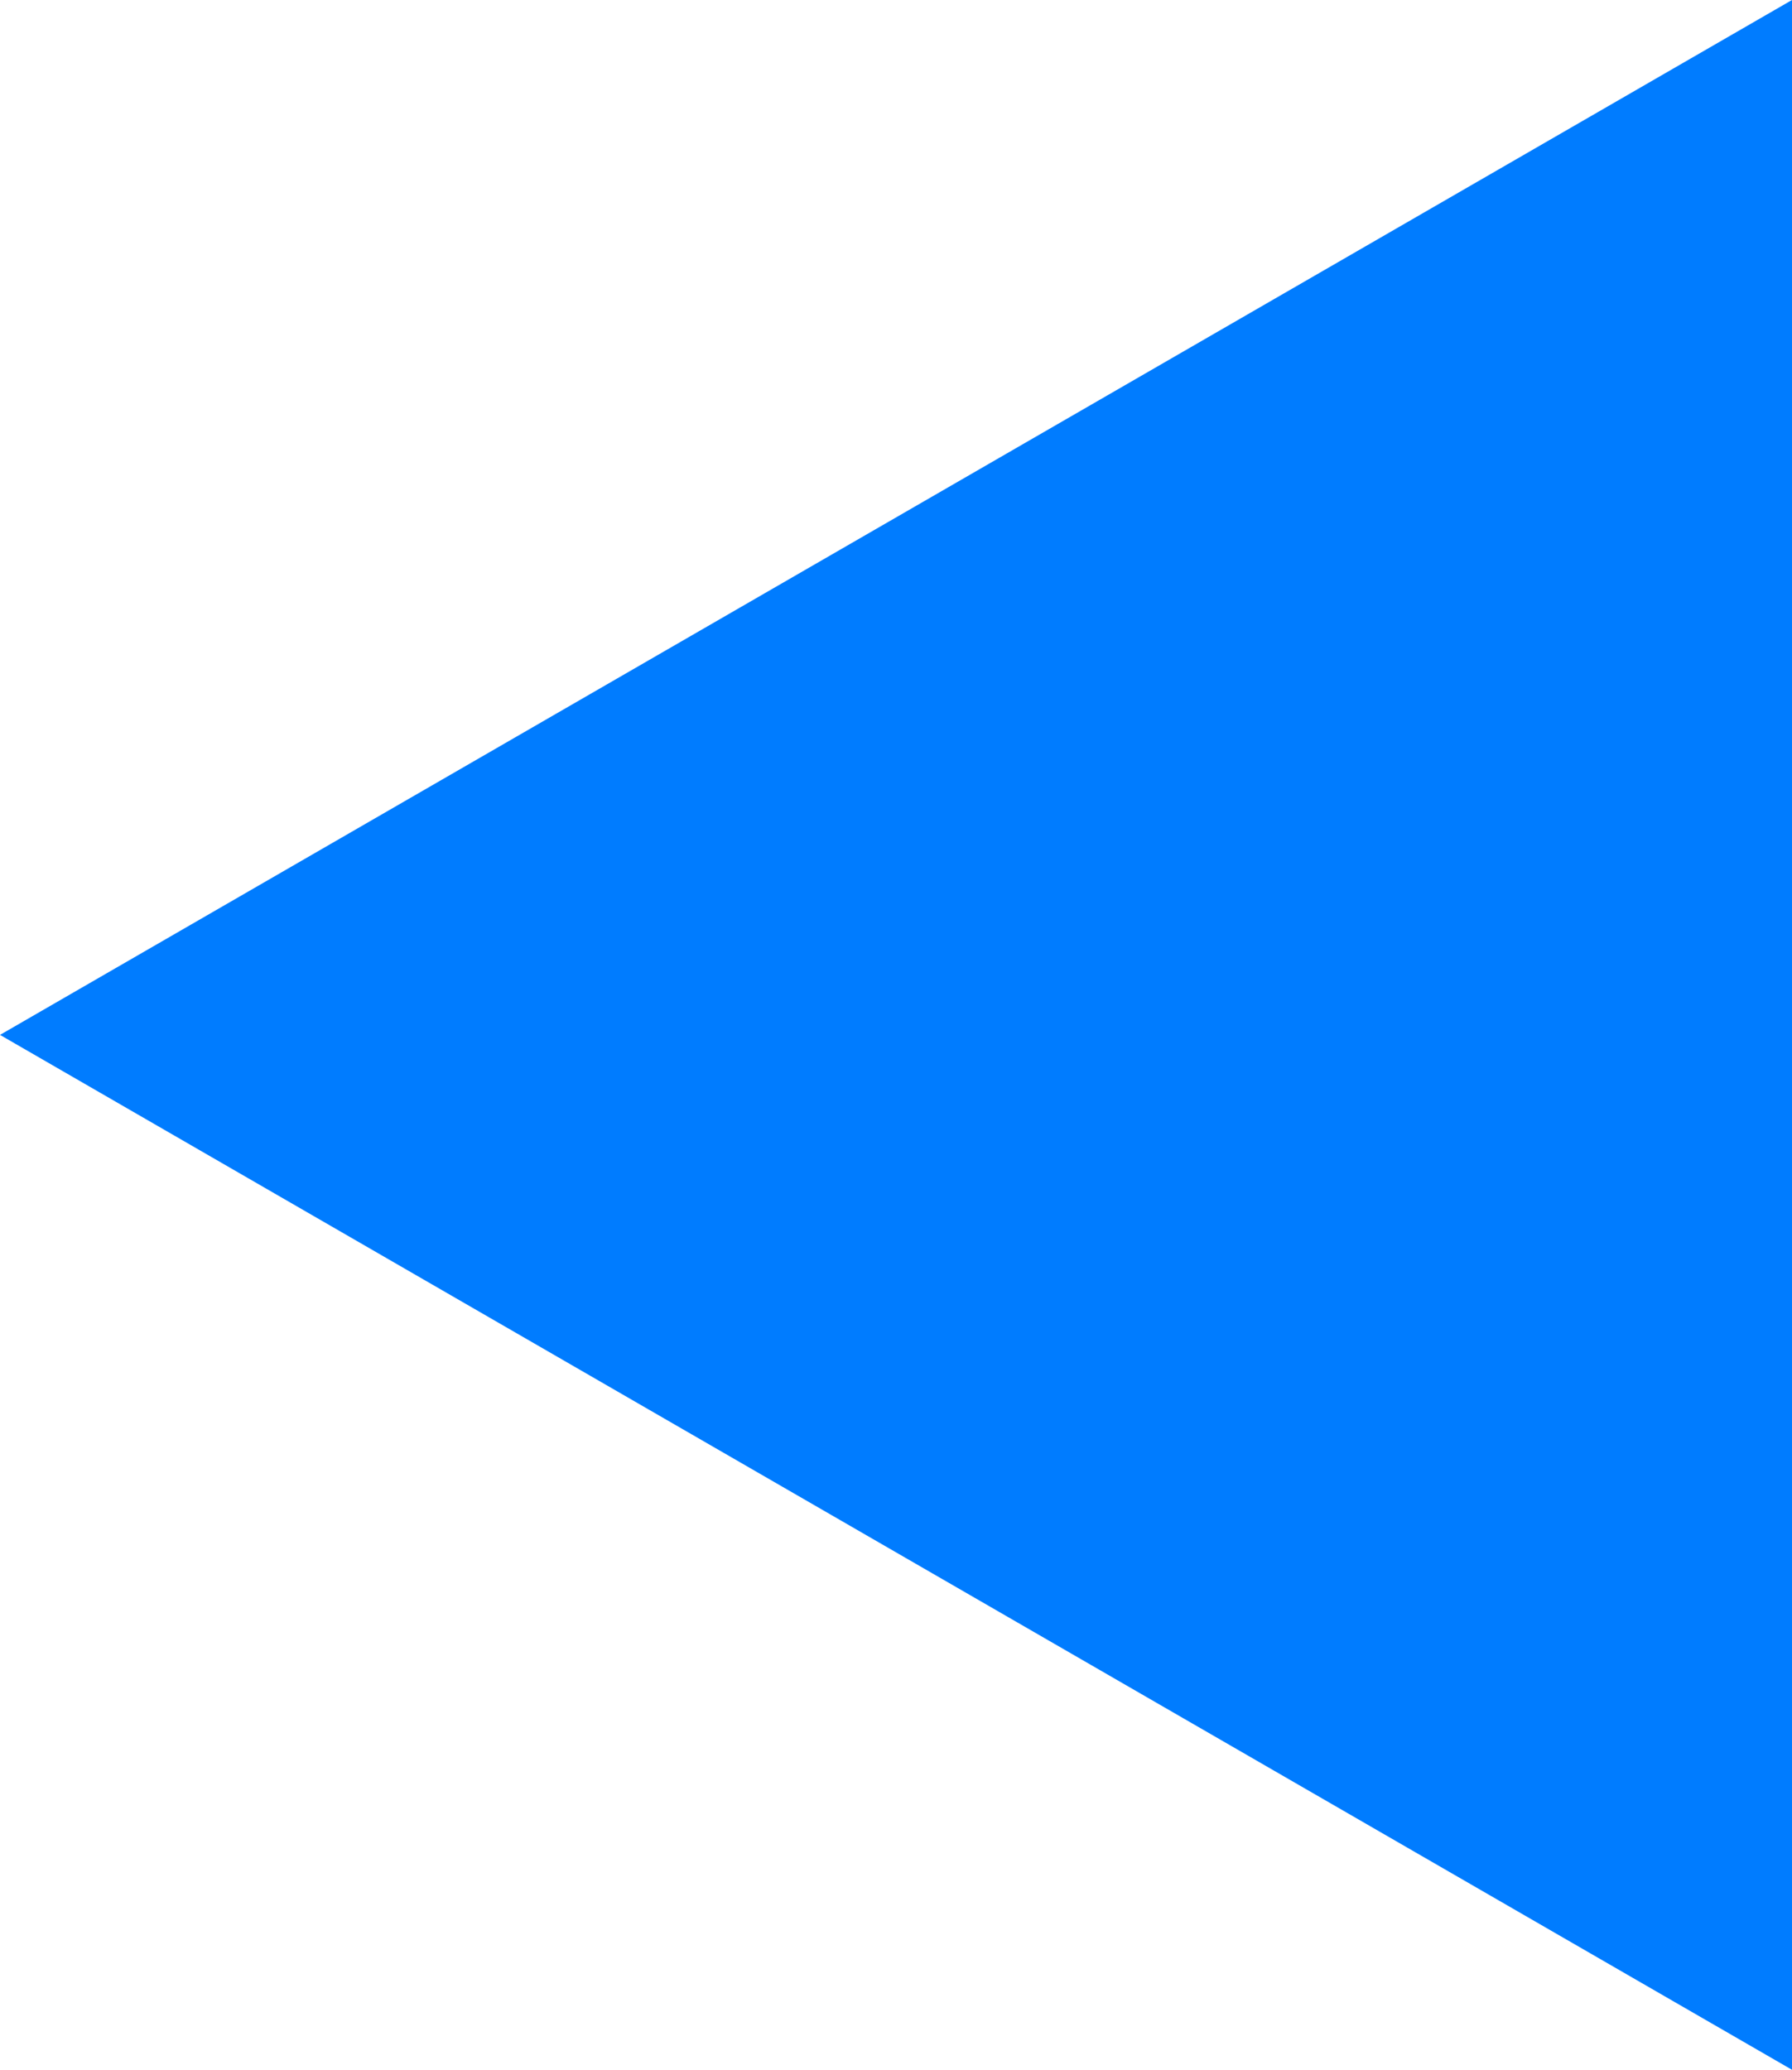 <svg xmlns="http://www.w3.org/2000/svg" width="27.876" height="32.188" viewBox="0 0 27.876 32.188">
  <path id="Path_288" data-name="Path 288" d="M330.043,2902.662v16.094l-13.938-8.047-13.938-8.047,13.938-8.047,13.938-8.047Z" transform="translate(-302.167 -2886.568)" fill="#007cff"/>
</svg>

